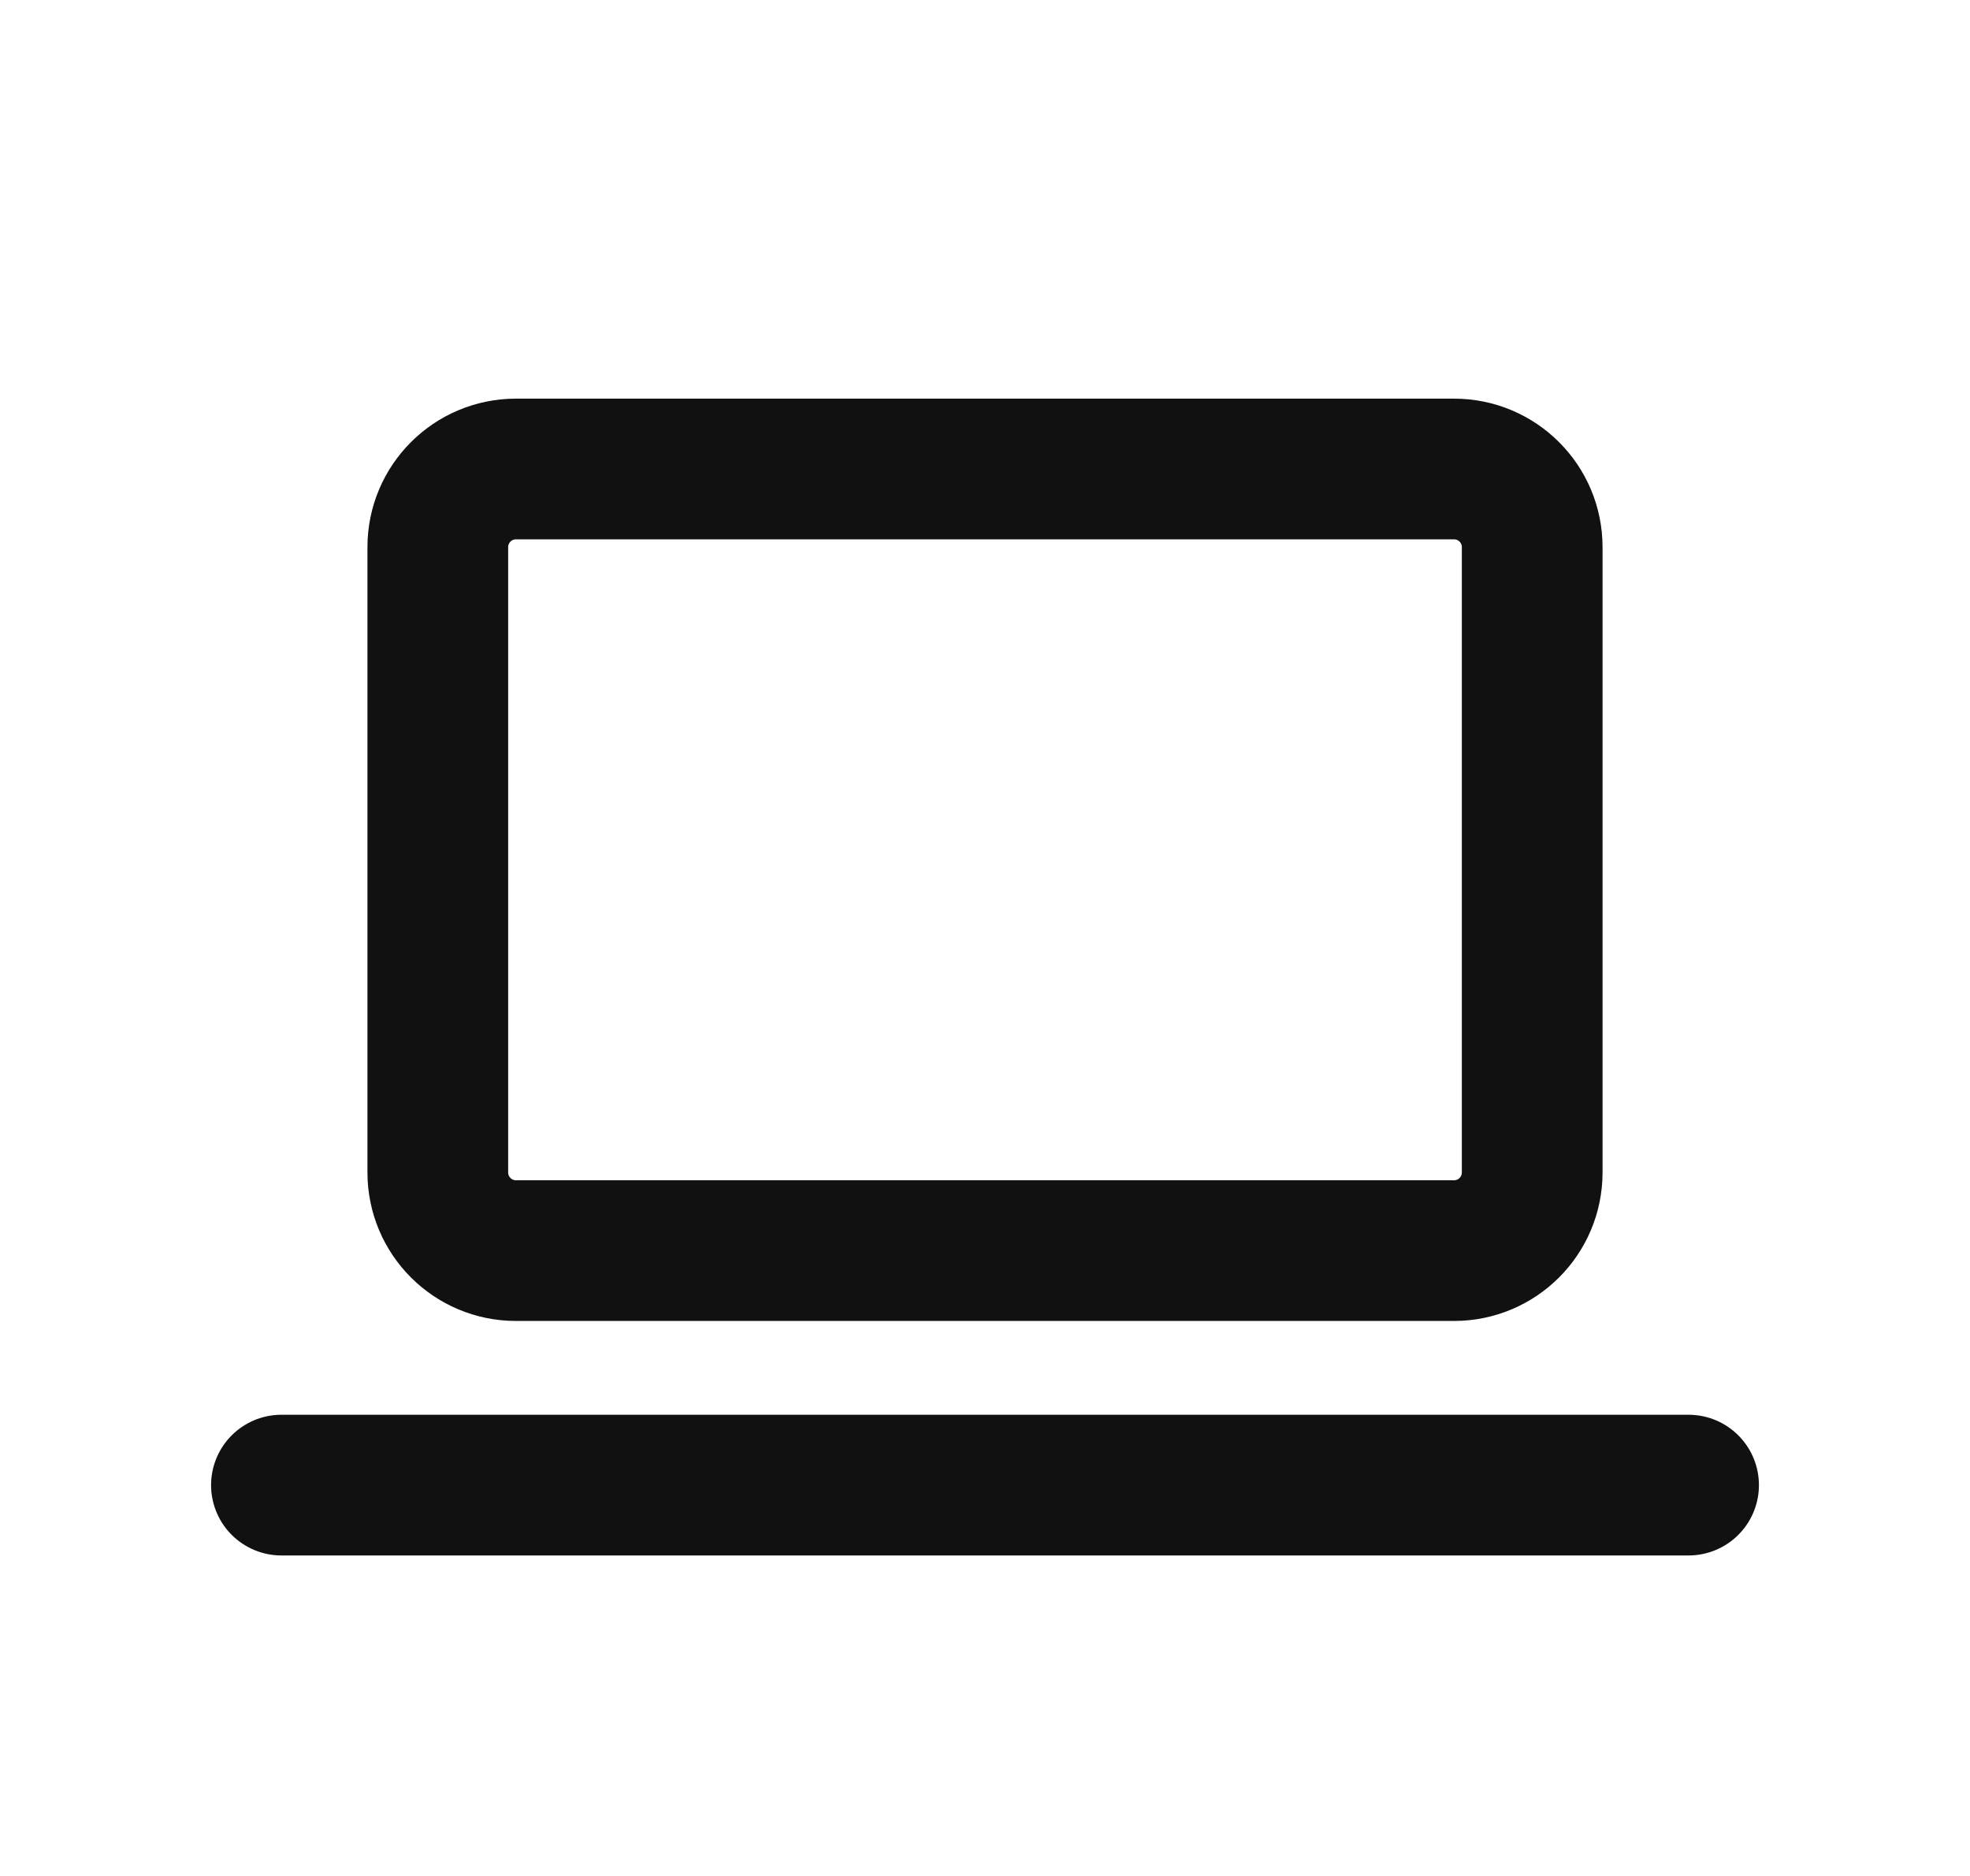 <svg width="21" height="20" viewBox="0 0 21 20" fill="none" xmlns="http://www.w3.org/2000/svg">
<g clip-path="url(#clip0_988_54388)">
<path d="M3 15.833H18" stroke="#111111" stroke-width="1.5" stroke-linecap="round" stroke-linejoin="round"/>
<path d="M15.5 5H5.5C5.04 5 4.667 5.373 4.667 5.833V12.5C4.667 12.96 5.04 13.333 5.5 13.333H15.5C15.96 13.333 16.333 12.96 16.333 12.5V5.833C16.333 5.373 15.96 5 15.5 5Z" stroke="#111111" stroke-width="1.5" stroke-linecap="round" stroke-linejoin="round"/>
</g>
<defs>
<clipPath id="clip0_988_54388">
<rect width="20" height="20" fill="white" transform="translate(0.5)"/>
</clipPath>
</defs>
</svg>
